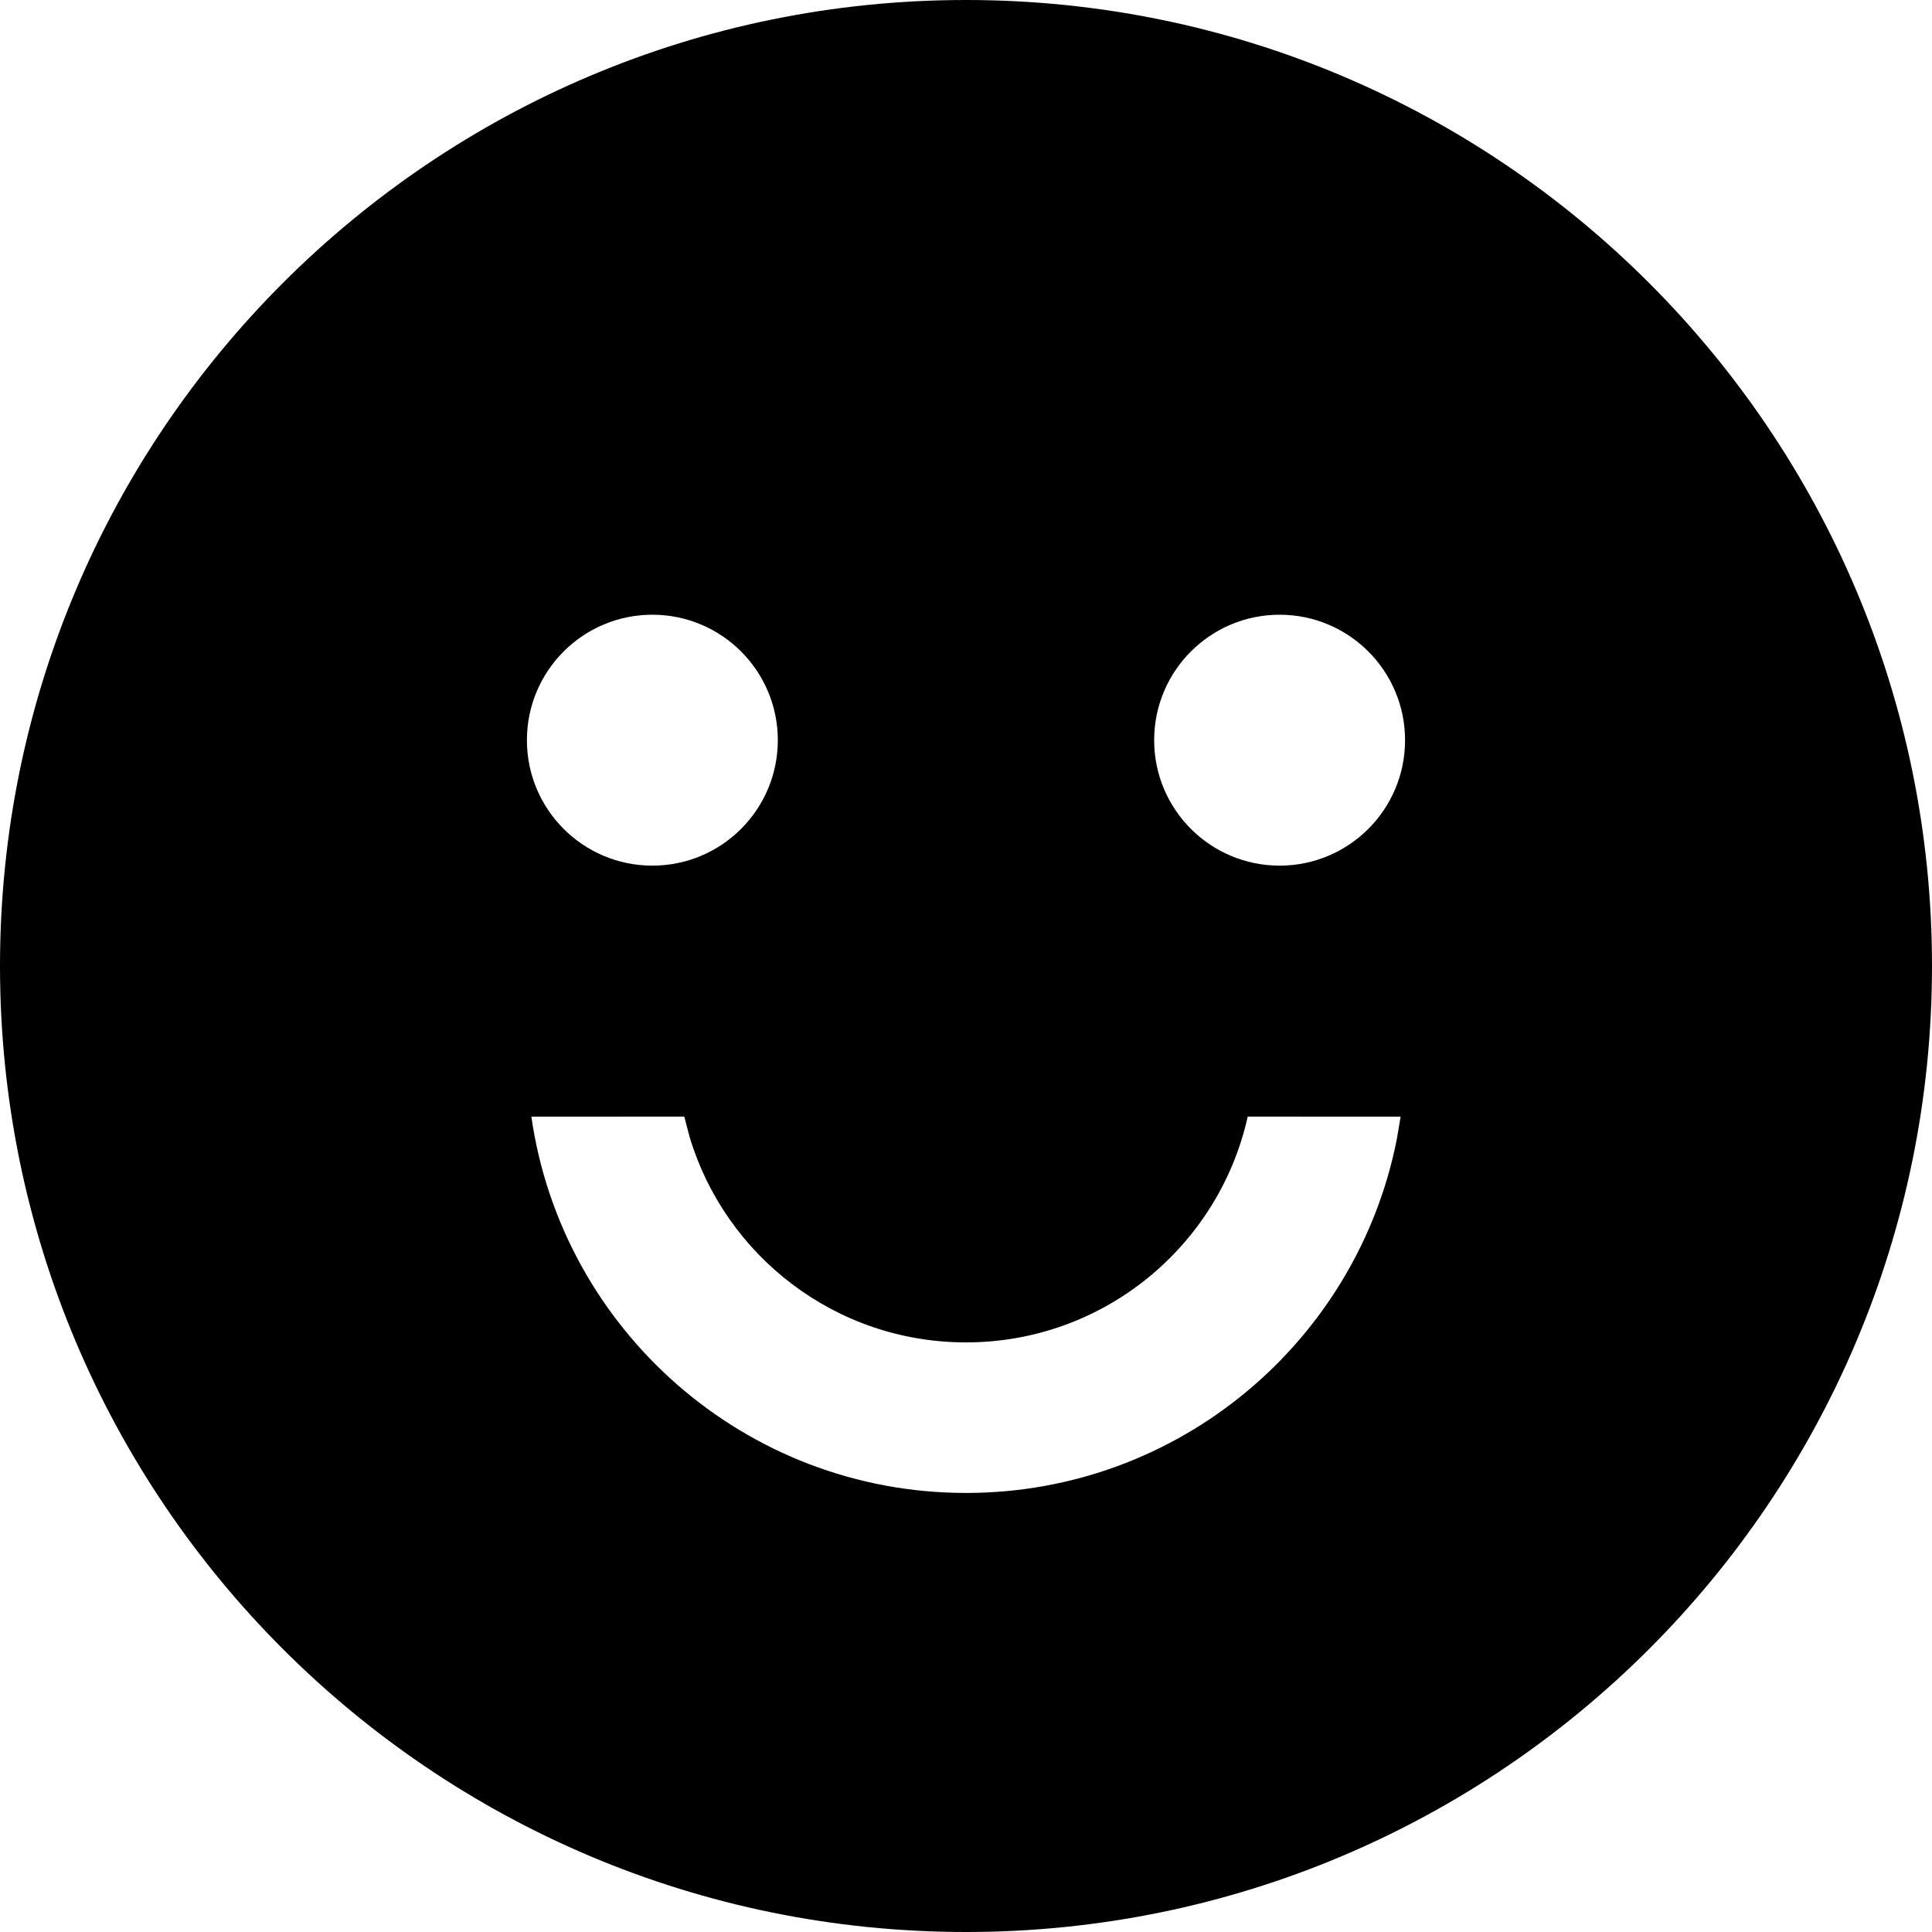 <!-- Generated by IcoMoon.io -->
<svg version="1.1" xmlns="http://www.w3.org/2000/svg" width="512" height="512" viewBox="0 0 512 512">
<title></title>
<g id="icomoon-ignore">
</g>
<path d="M256 512c141.384 0 256-114.616 256-256s-114.616-256-256-256c-141.385 0-256 114.615-256 256s114.615 256 256 256zM140.818 295.926l40.528-0.019 1.387 5.332c9.435 31.53 38.668 54.51 73.267 54.51 36.522 0 67.065-25.603 74.654-59.841l40.527 0.019-1.017 5.988c-10.533 53.432-57.642 93.731-114.165 93.731-58.614 0-107.107-43.339-115.182-99.719zM172.883 162.909c18.362 0 33.246 14.885 33.246 33.246s-14.885 33.246-33.246 33.246c-18.362 0-33.246-14.885-33.246-33.246s14.885-33.246 33.246-33.246zM305.864 196.156c0-18.362 14.885-33.246 33.245-33.246 18.362 0 33.248 14.885 33.248 33.246s-14.885 33.246-33.248 33.246c-18.36 0-33.245-14.885-33.245-33.246z"></path>
</svg>
